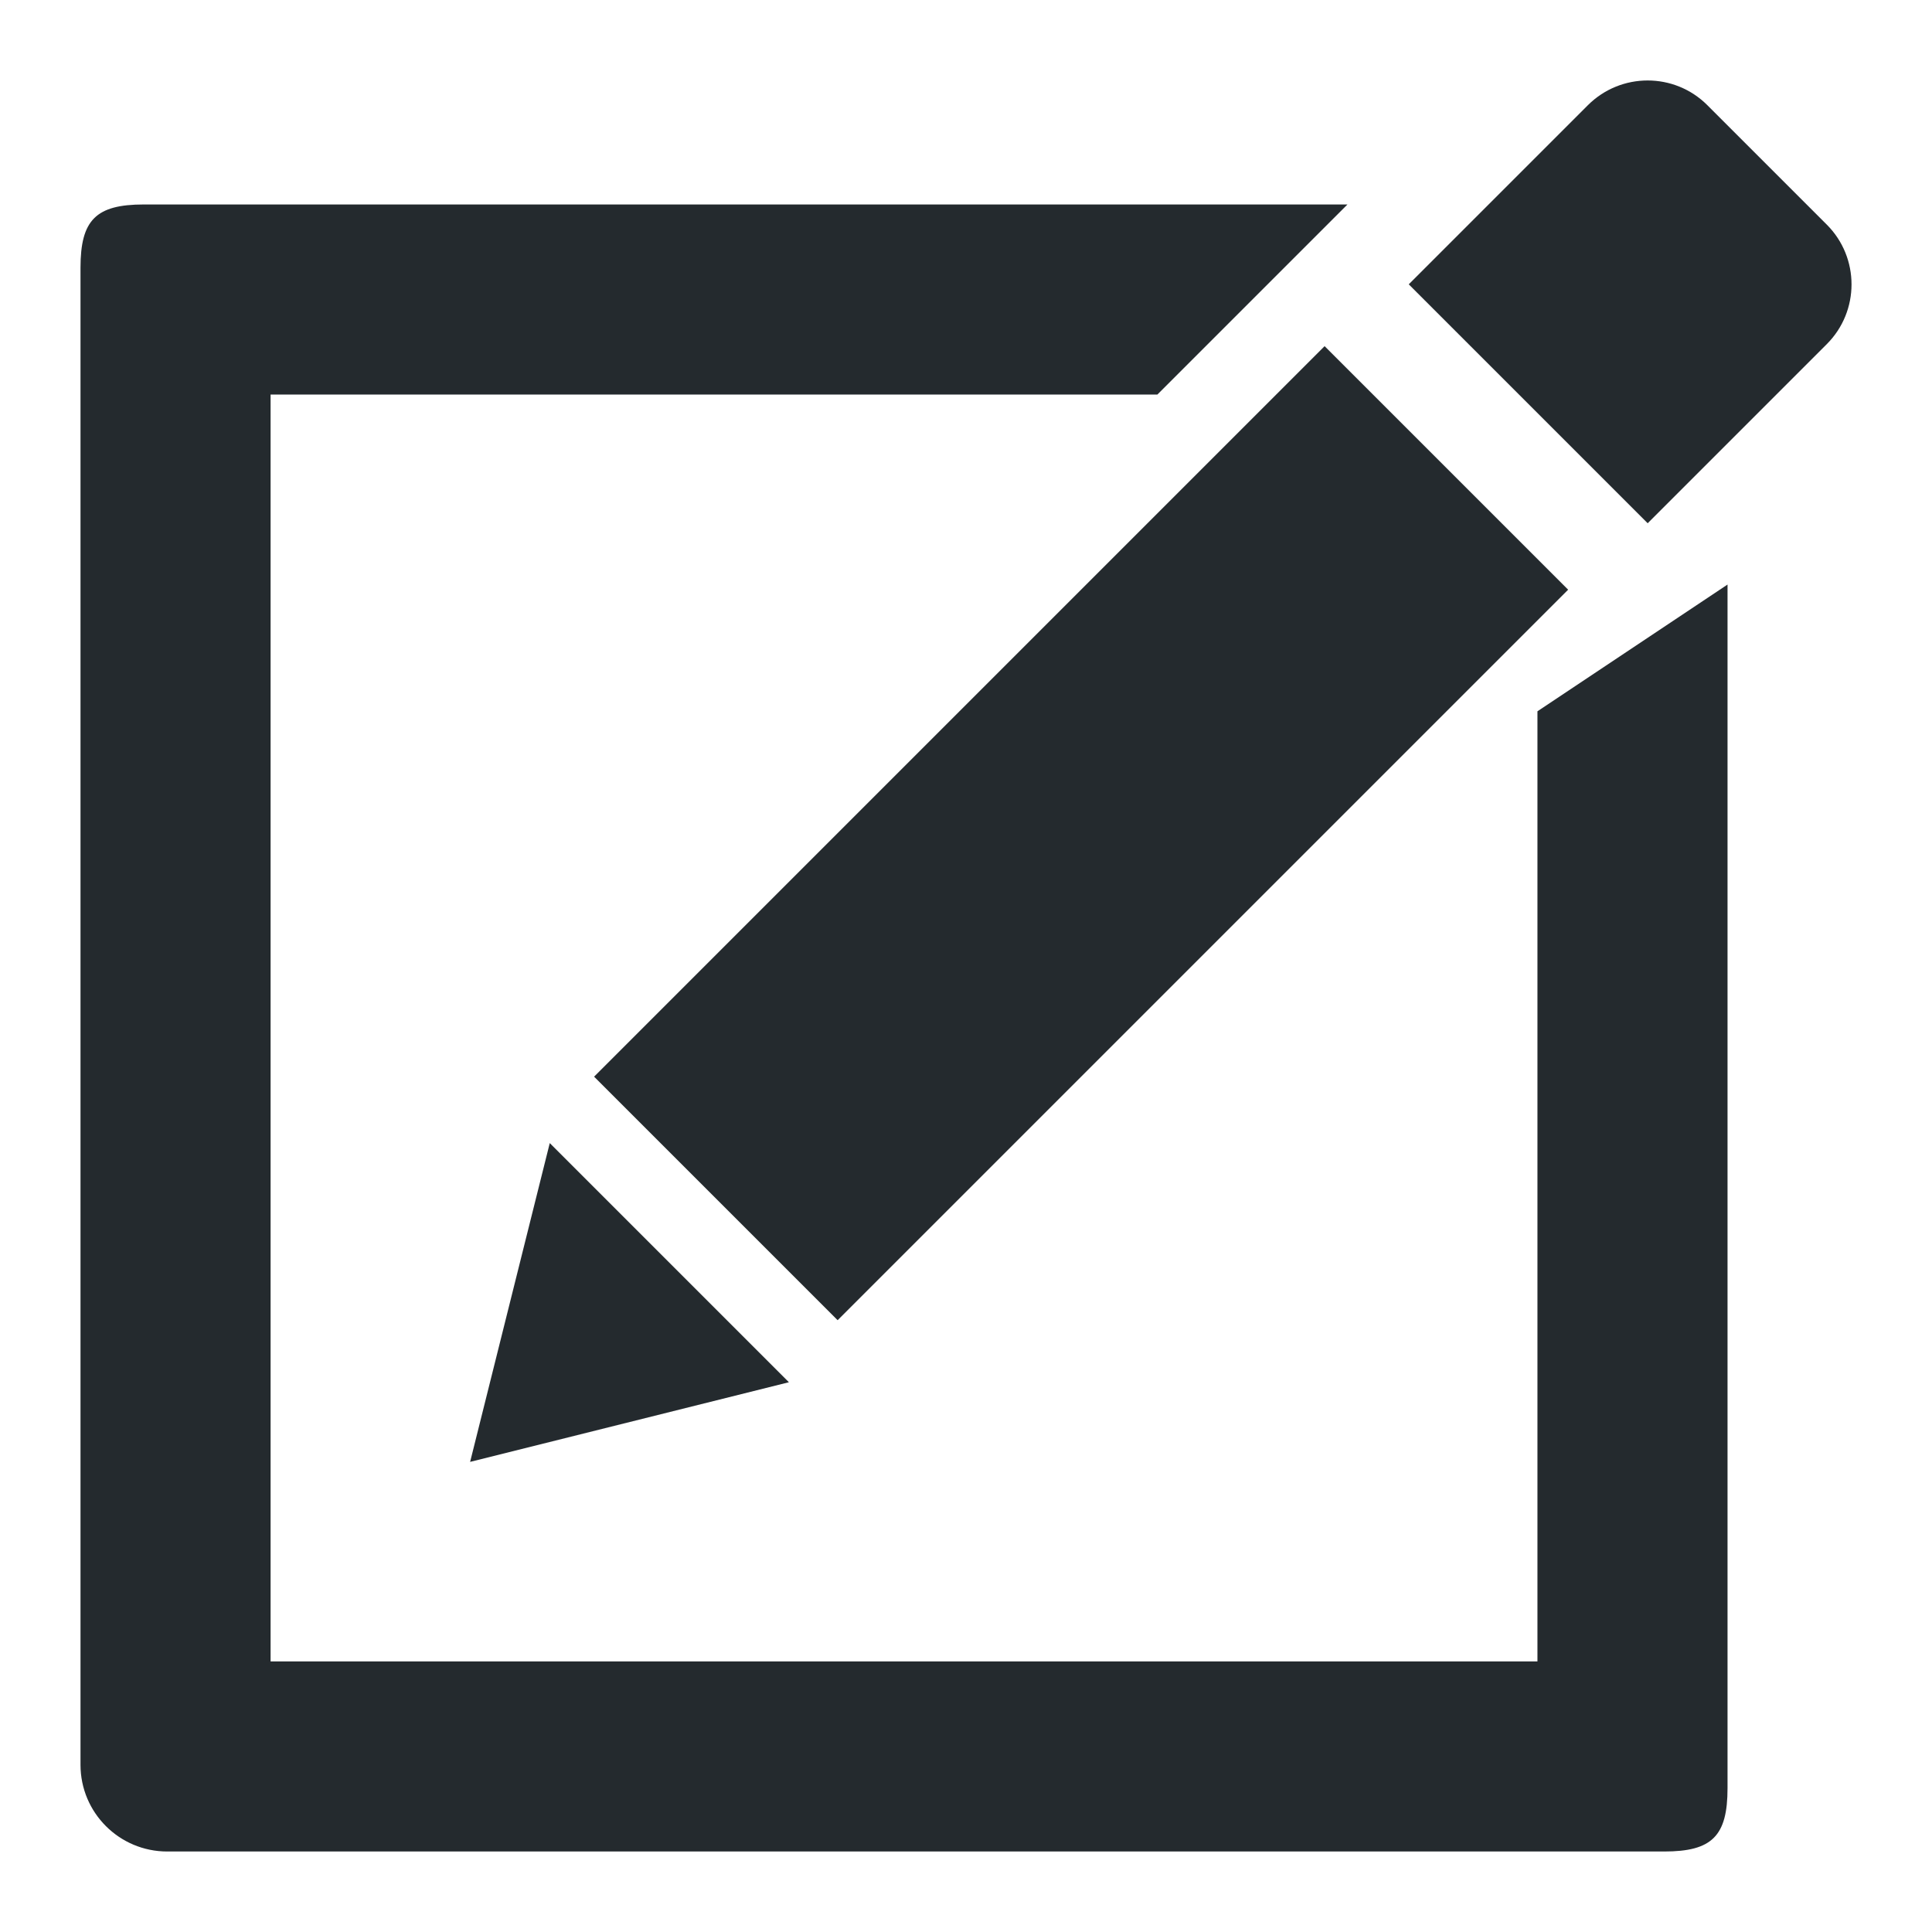 <svg xmlns="http://www.w3.org/2000/svg" width="18" height="18" viewBox="0 0 18 18" fill="none">
    <path
        d="M17.02 3.206L15.351 4.875L13.125 2.649L14.794 0.98C15.102 0.673 15.6 0.673 15.907 0.98L17.02 2.093C17.327 2.4 17.327 2.899 17.02 3.206ZM5.122 10.65L7.35 12.878L4.38 13.62L5.122 10.65ZM14.61 5.494L7.804 12.3L5.535 10.031L12.341 3.225L14.61 5.494ZM2.521 3.676V15.479H14.324V6.627L16.095 5.446V16.66C16.095 17.106 15.951 17.25 15.505 17.25H1.558C1.112 17.25 0.75 16.889 0.75 16.442V2.495C0.75 2.049 0.894 1.905 1.34 1.905H12.554L10.783 3.676H2.521Z"
        fill="#242A2E" />
</svg>